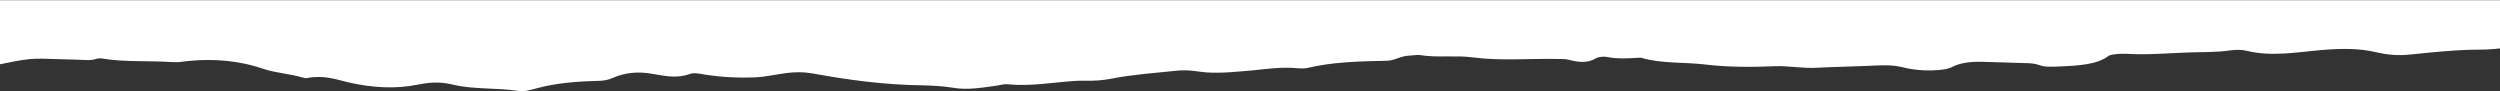 <svg viewBox="0 0 768 28" fill="white" xmlns="http://www.w3.org/2000/svg">
<rect x="0" y="0" width="768" height="28" fill="#333333" stroke="none"/>
<path d="M811.6 0.057V17.394C806.865 16.837 802.319 16.042 797.395 15.803C794.743 15.644 792.66 15.326 790.576 14.69C786.978 13.577 783.19 12.861 778.265 13.418C772.773 14.054 768.038 15.247 761.787 15.247C754.78 15.247 747.393 16.042 740.385 16.758C736.597 17.155 733.377 16.837 729.968 16.042C724.854 14.849 719.551 14.849 713.68 15.326C705.914 15.963 697.959 17.553 690.005 15.565C688.679 15.247 686.595 15.247 685.08 15.485C680.724 16.122 676.368 15.963 672.012 16.122C665.761 16.36 659.511 16.917 653.071 16.519C651.367 16.44 648.336 16.678 647.768 17.155C644.359 19.78 638.866 20.177 632.616 20.416C630.343 20.496 628.26 20.655 626.555 20.018C625.23 19.541 623.714 19.382 622.01 19.382C617.654 19.303 613.297 19.064 608.941 18.985C605.342 18.905 602.123 19.303 599.66 20.575C598.524 21.211 597.009 21.37 595.304 21.529C591.327 21.848 587.539 21.45 584.13 20.575C581.667 20.018 579.584 20.018 576.932 20.098C570.682 20.416 564.243 20.496 557.992 20.814C553.636 21.052 549.469 20.177 545.302 20.337C537.916 20.655 530.719 20.655 523.521 19.78C517.271 19.064 510.074 19.541 504.392 17.792C503.824 17.633 503.066 17.792 502.498 17.792C499.657 17.951 496.816 18.11 493.975 17.553C492.649 17.235 490.944 17.474 490.187 17.951C487.725 19.462 484.884 19.144 481.853 18.348C480.717 18.03 479.58 18.189 478.255 18.11C469.732 17.951 461.019 18.746 452.496 17.633C447.193 16.917 441.511 17.792 436.208 16.917C435.261 16.758 434.124 17.076 432.988 17.076C429.957 17.235 428.442 18.666 425.98 18.666C417.457 18.826 409.123 19.064 401.547 20.893C400.79 21.052 399.653 21.052 398.706 20.973C393.971 20.496 389.426 21.132 384.88 21.609C380.145 22.007 375.41 22.563 370.675 22.245C367.645 22.007 365.372 21.37 361.773 21.689C354.955 22.404 347.947 22.881 341.507 24.154C338.666 24.711 336.015 24.87 333.174 24.79C332.037 24.79 331.09 24.79 329.954 24.87C323.325 25.347 316.696 26.54 309.688 25.904C308.173 25.744 307.036 26.222 305.711 26.381C301.544 26.937 297.187 27.733 292.642 26.937C289.611 26.46 286.77 26.301 283.551 26.222C271.618 26.063 260.444 24.552 249.648 22.563C246.807 22.086 244.534 22.086 241.882 22.404C238.473 22.802 235.443 23.597 232.034 23.756C226.73 23.995 221.427 23.677 216.313 22.881C214.988 22.643 213.094 22.245 211.957 22.722C207.98 24.154 204.381 23.359 200.593 22.722C196.047 21.848 191.881 22.325 188.282 23.915C186.956 24.552 185.252 24.87 183.168 24.87C176.729 25.029 170.478 25.585 164.986 27.096C163.281 27.494 161.387 28.289 158.925 27.892C152.675 26.937 145.477 27.494 139.417 26.063C135.818 25.188 132.788 25.108 128.431 25.983C121.613 27.415 114.226 26.937 107.219 25.347C103.241 24.392 99.453 22.961 94.15 23.995C93.96 24.074 93.392 23.915 93.013 23.836C89.415 22.722 84.68 22.404 81.081 21.211C73.505 18.587 64.793 17.712 55.133 19.064C54.376 19.144 53.429 19.064 52.671 19.064C45.663 18.587 38.087 19.144 31.269 17.951C30.89 17.871 30.132 17.951 29.754 18.03C28.049 18.666 26.155 18.428 24.261 18.348C20.473 18.269 16.874 18.11 13.086 18.03C7.215 17.871 2.669 19.382 -2.444 20.177C-5.096 20.575 -7.748 21.052 -10.399 20.655C-17.597 19.7 -24.604 18.666 -31.612 17.394C-34.643 16.837 -37.862 17.235 -40.893 16.599C-49.037 14.849 -57.939 14.372 -67.22 14.77C-72.902 15.008 -78.773 15.485 -84.455 14.372C-86.917 13.895 -90.137 13.497 -92.978 13.656C-99.418 14.054 -105.668 14.451 -112.108 14.531C-117.411 14.611 -122.714 15.724 -128.017 14.531C-130.669 13.974 -133.131 14.531 -135.404 15.088C-142.222 16.599 -149.041 17.871 -157.185 17.553C-160.784 17.474 -164.003 17.076 -167.413 16.678C-169.685 16.44 -172.148 16.281 -173.284 17.314C-174.799 18.666 -177.261 18.746 -179.913 18.746C-183.133 18.746 -186.353 18.666 -189.572 18.746C-194.876 18.985 -199.8 18.985 -204.914 18.189C-208.702 17.553 -212.49 16.599 -216.657 16.917C-219.308 17.076 -221.96 16.917 -224.422 16.599C-229.915 15.963 -235.976 15.565 -240.9 16.44C-251.696 18.507 -263.439 18.428 -274.235 19.78C-276.886 20.098 -279.538 19.939 -282 19.78V0.057H811.6Z" fill="white"/>
</svg>